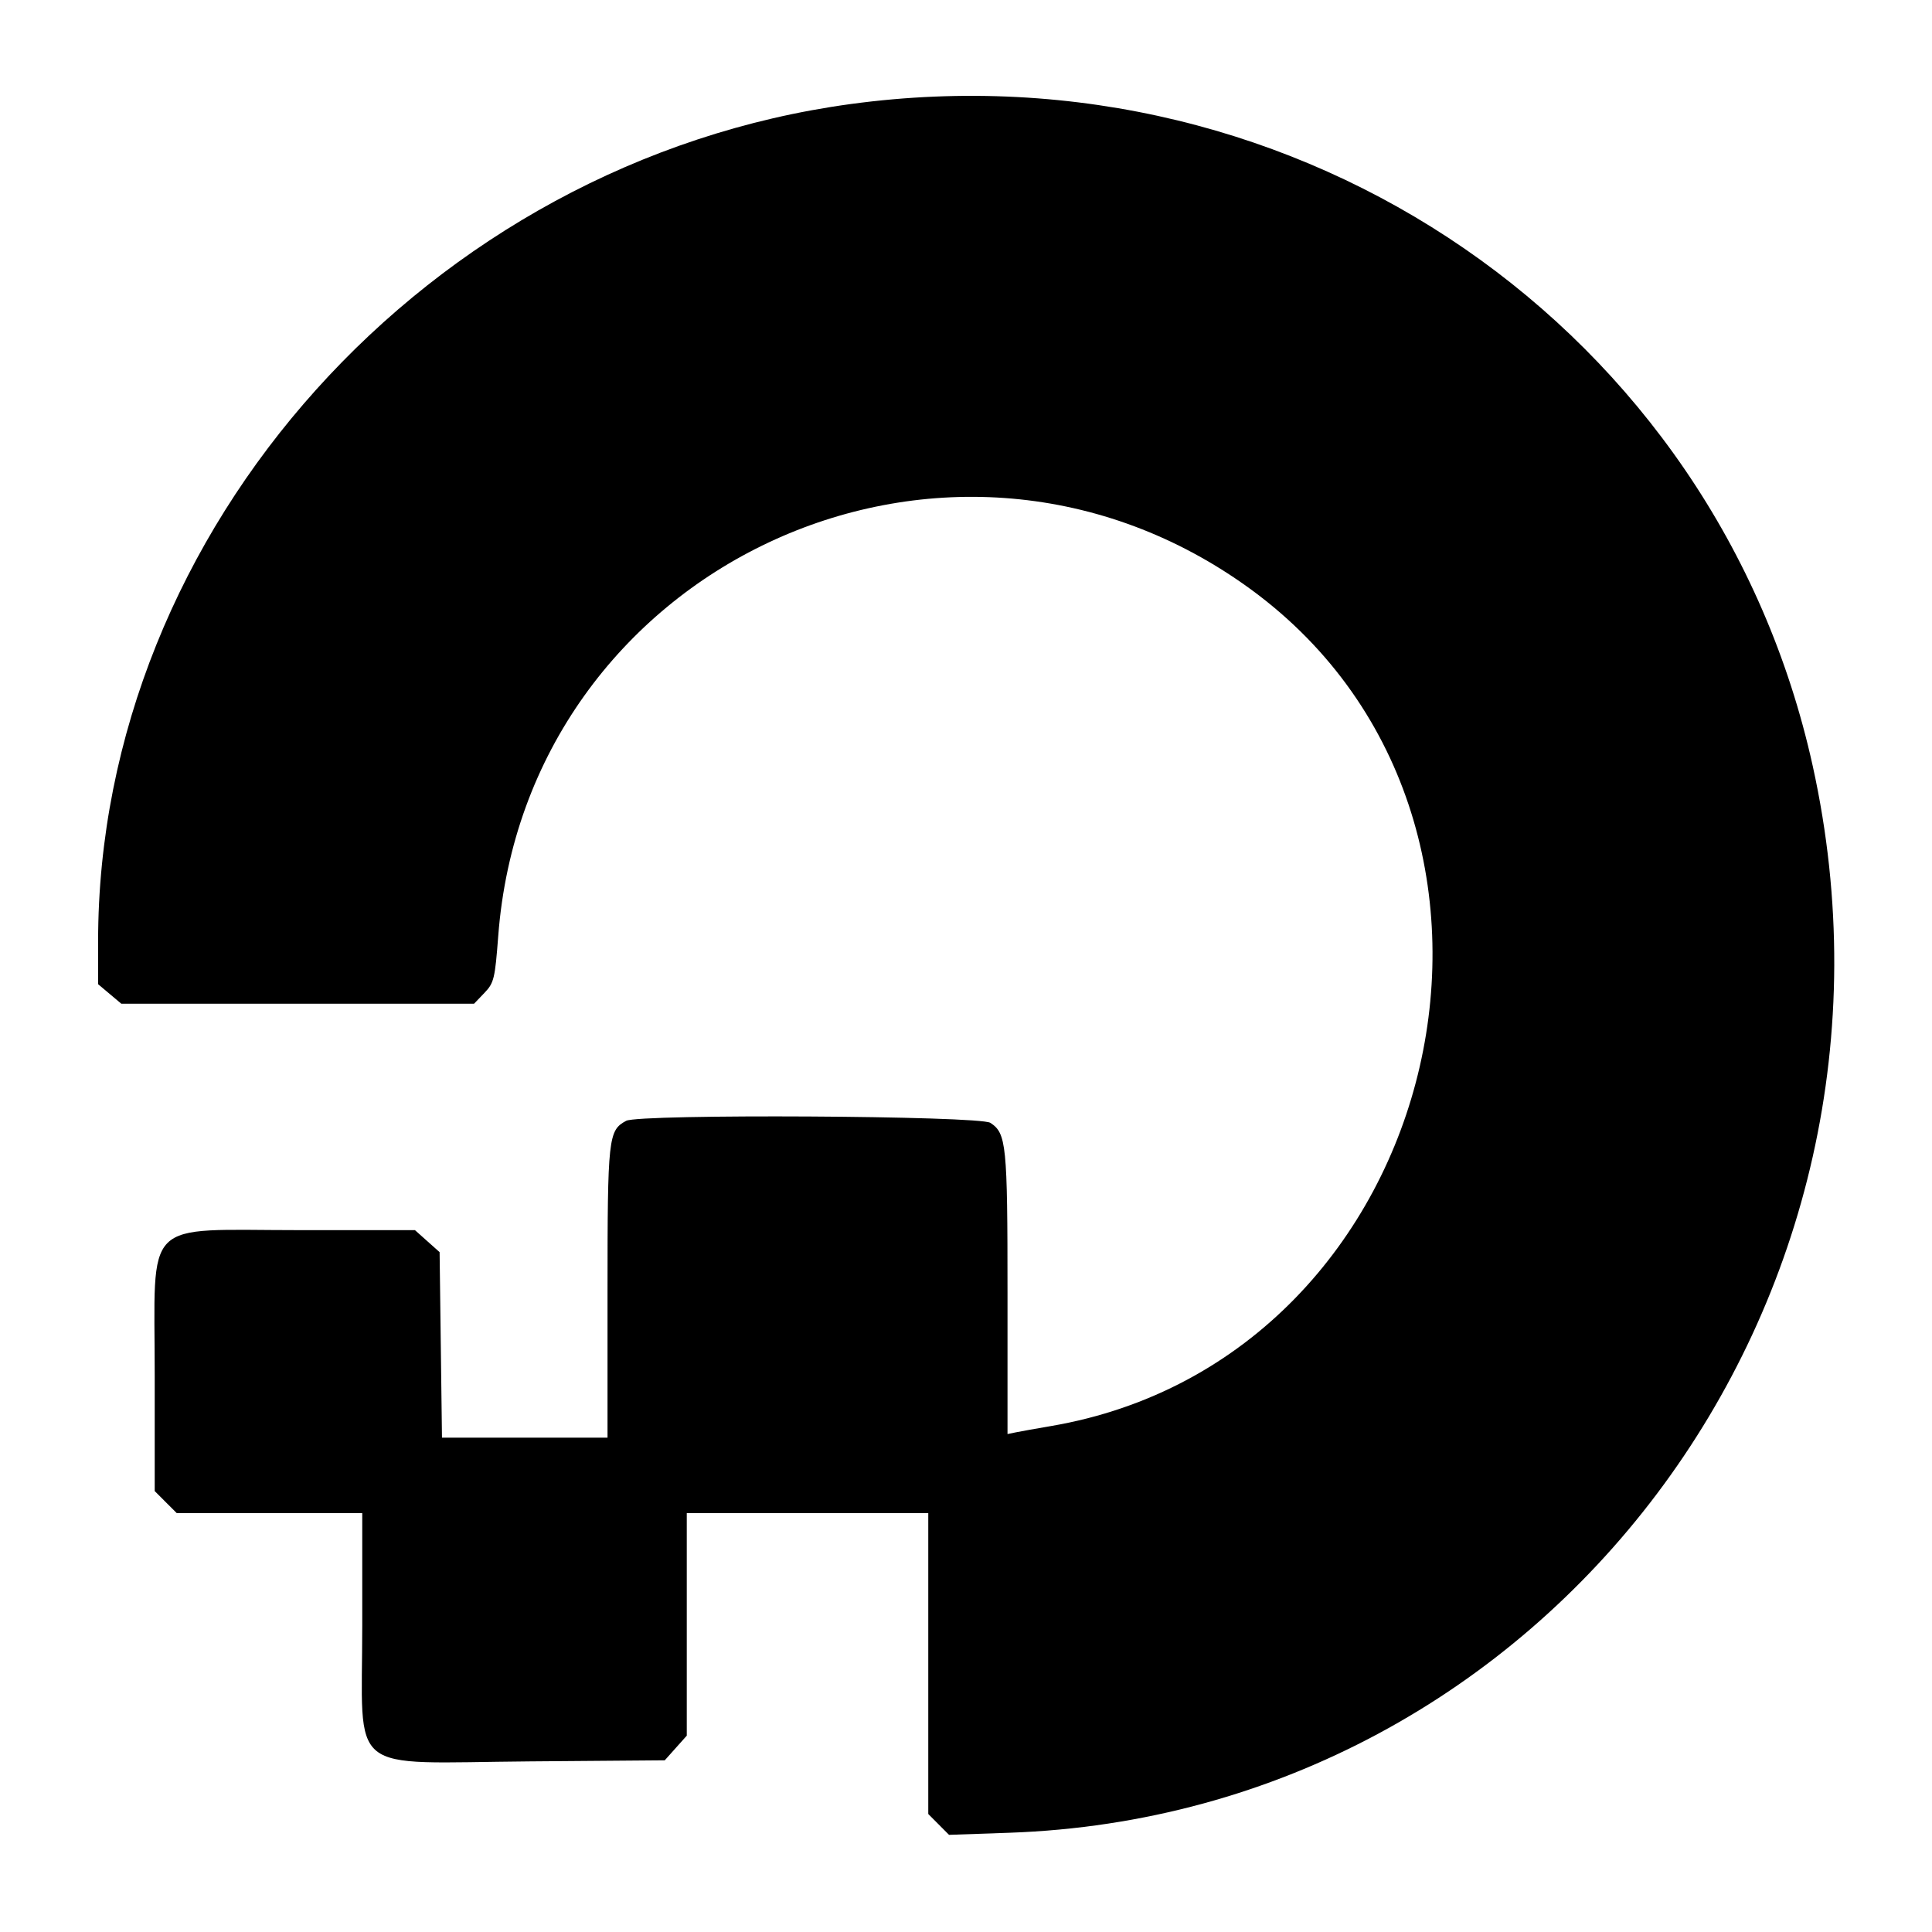 <svg id="svg" xmlns="http://www.w3.org/2000/svg" xmlns:xlink="http://www.w3.org/1999/xlink" width="400" height="400" viewBox="0, 0, 400,400"><g id="svgg"><path id="path0" d="M176.172 21.533 C 88.789 33.386,20.313 109.551,20.312 194.892 L 20.312 203.767 22.716 205.790 L 25.120 207.812 61.633 207.813 L 98.145 207.813 100.287 205.577 C 102.274 203.503,102.480 202.655,103.153 193.796 C 108.938 117.572,195.178 76.970,257.643 121.061 C 325.601 169.029,299.798 281.212,217.578 295.252 C 214.570 295.765,211.318 296.347,210.352 296.545 L 208.594 296.905 208.594 267.710 C 208.594 236.929,208.364 234.647,205.047 232.473 C 202.778 230.986,132.371 230.595,129.644 232.054 C 125.936 234.039,125.781 235.457,125.781 267.539 L 125.781 297.656 108.644 297.656 L 91.507 297.656 91.261 278.450 L 91.016 259.244 88.464 256.966 L 85.913 254.687 62.058 254.688 C 29.084 254.688,32.031 251.726,32.031 284.862 L 32.031 308.714 34.315 310.998 L 36.599 313.281 55.799 313.281 L 75.000 313.281 75.000 336.545 C 75.000 367.988,71.300 364.985,109.672 364.677 L 137.630 364.453 139.909 361.902 L 142.188 359.350 142.188 336.316 L 142.188 313.281 167.188 313.281 L 192.188 313.281 192.188 344.425 L 192.188 375.568 194.336 377.726 L 196.484 379.885 208.984 379.451 C 320.185 375.588,399.833 269.827,375.308 158.594 C 355.383 68.223,269.211 8.913,176.172 21.533 " stroke="none" fill="#000000" fill-rule="evenodd"></path></g></svg>